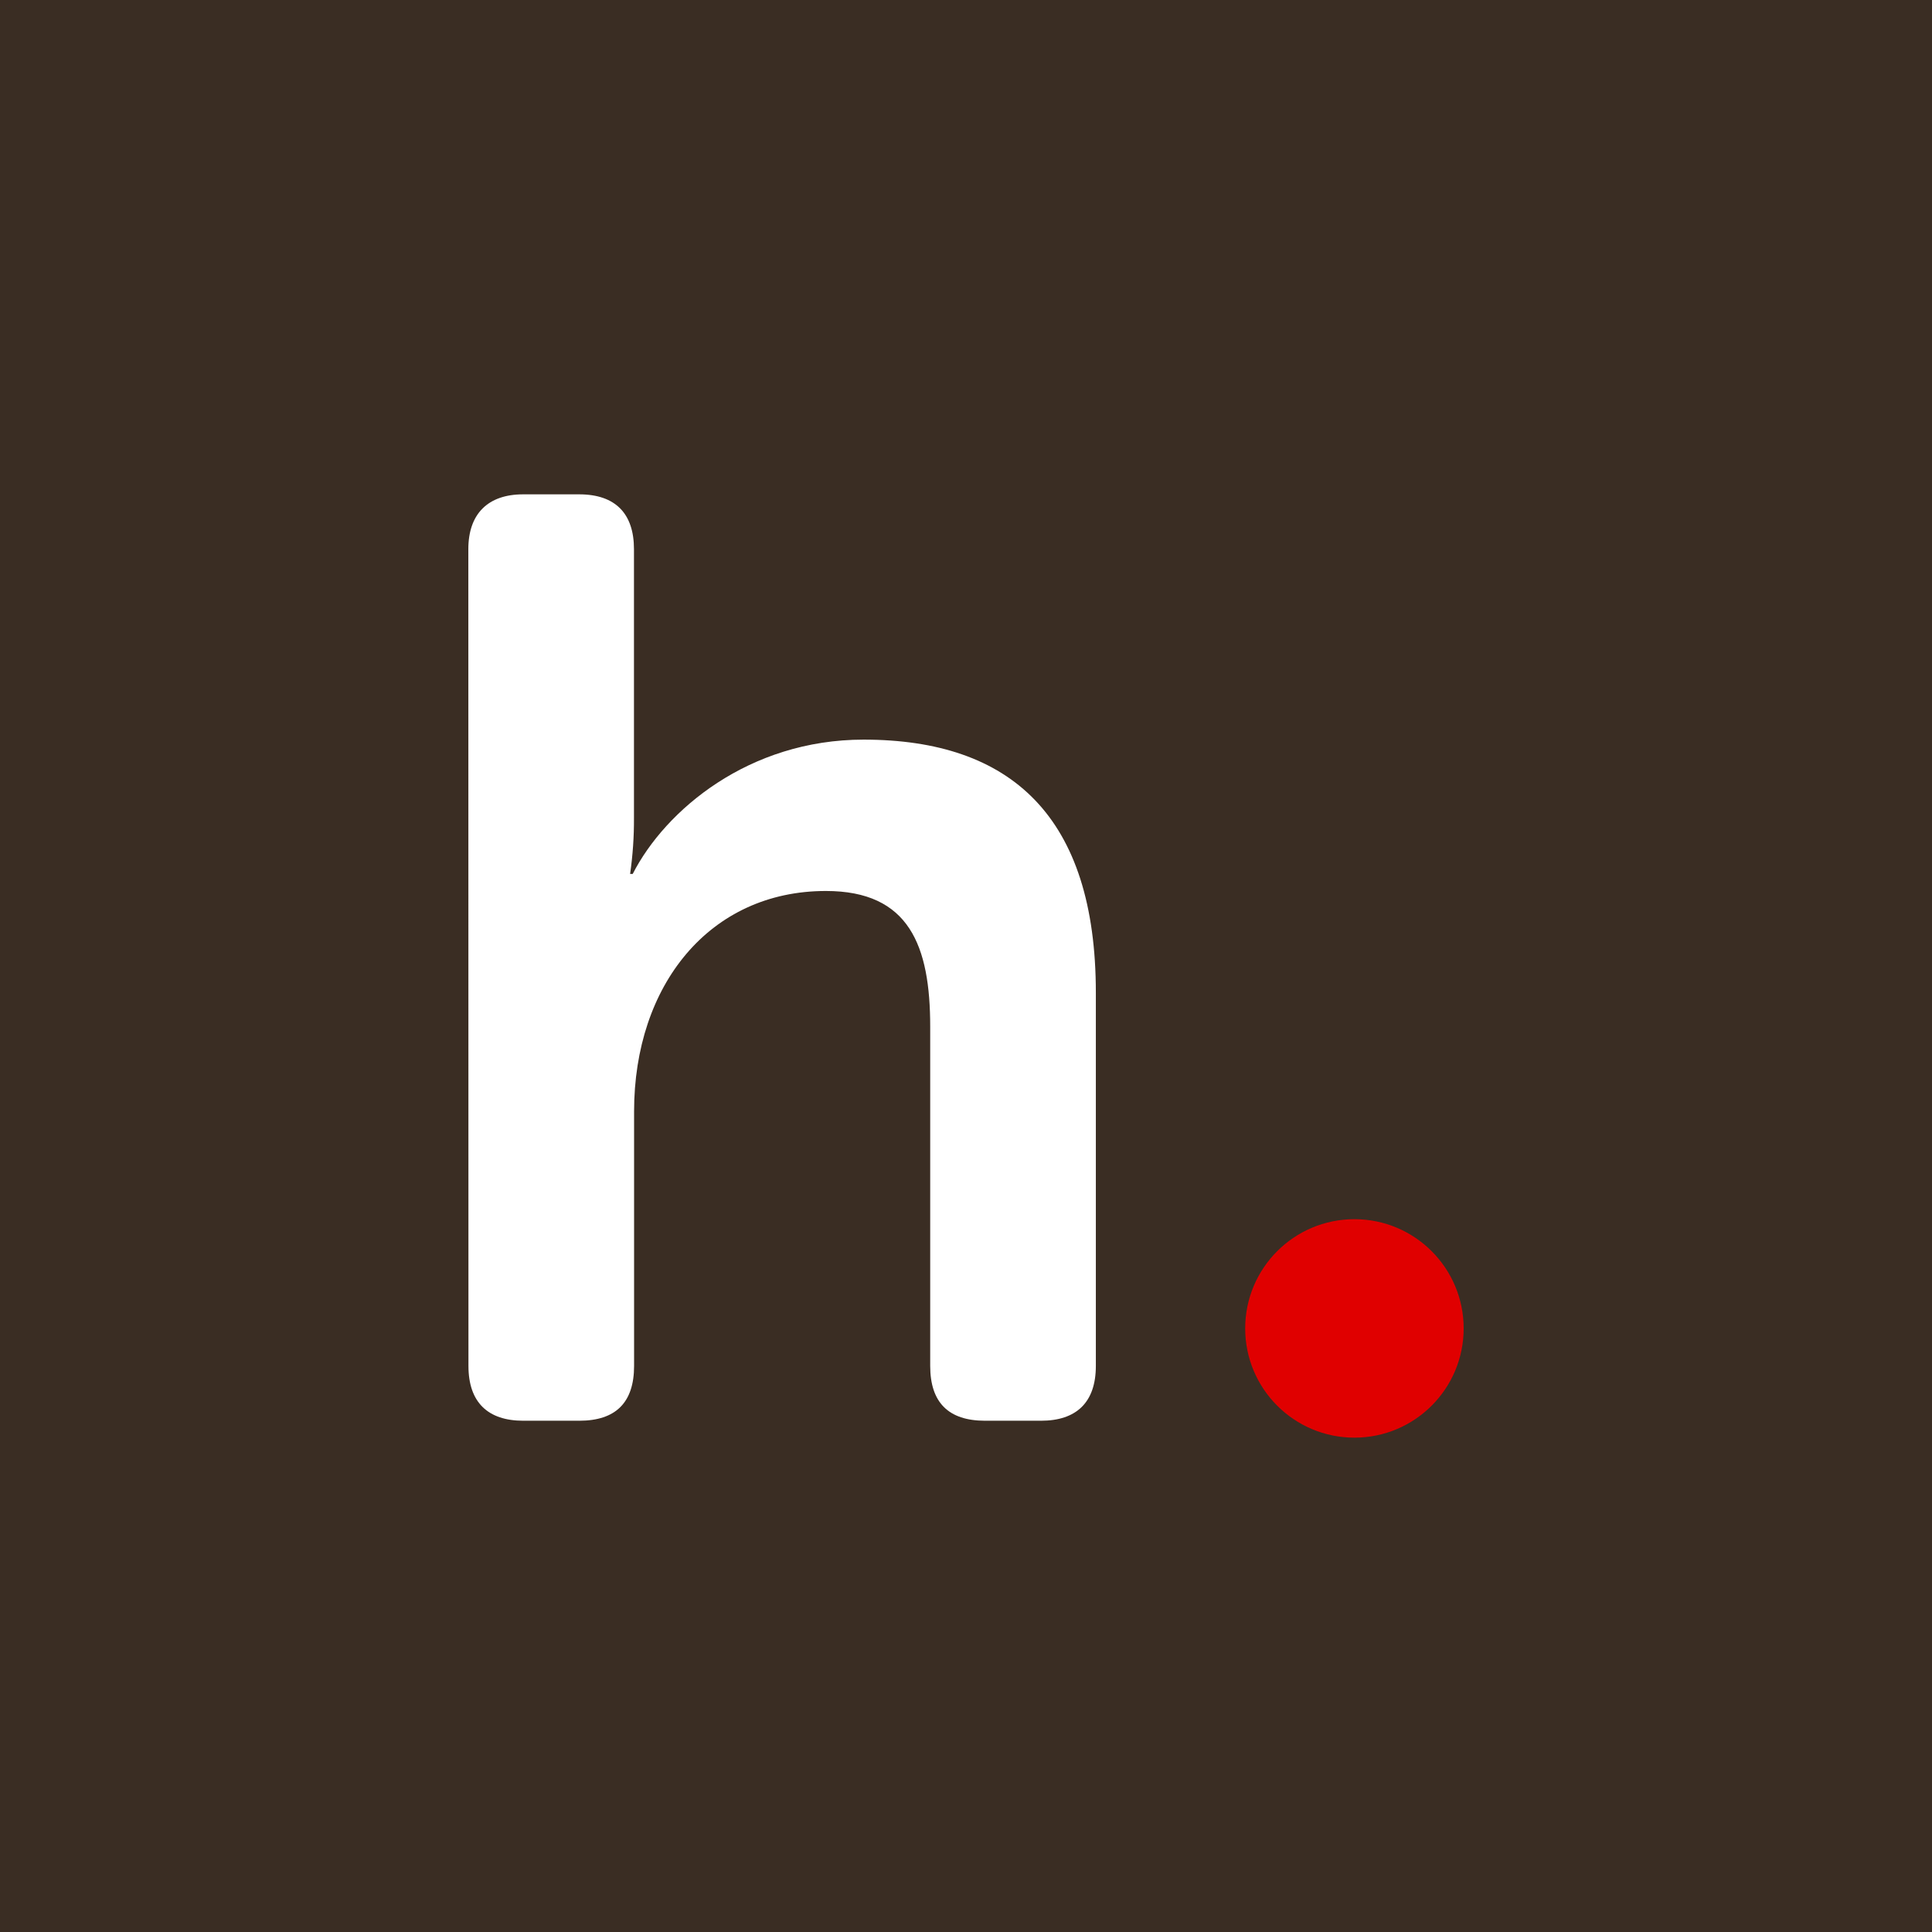 <?xml version="1.0" encoding="UTF-8"?>
<svg width="1000px" height="1000px" viewBox="0 0 1000 1000" version="1.1" xmlns="http://www.w3.org/2000/svg" xmlns:xlink="http://www.w3.org/1999/xlink">
    <title>avatar-hs</title>
    <g id="Page-1" stroke="none" stroke-width="1" fill="none" fill-rule="evenodd">
        <g id="avatar-hs" fill-rule="nonzero">
            <polygon id="Shape" fill="#3A2D23" points="0 0 1000 0 1000 1000 0 1000"></polygon>
            <circle id="Oval" fill="#E00000" cx="701.05" cy="687.59" r="56.54"></circle>
            <path d="M242.41,284.23 C242.41,266 252.54,255.87 270.77,255.87 L299.77,255.87 C318.68,255.87 328.14,266 328.14,284.23 L328.14,423.35 C328.194,433.053 327.526,442.746 326.14,452.35 L327.49,452.35 C344.38,419.3 387.6,382.83 447,382.83 C523.31,382.83 567.21,422.67 567.21,513.83 L567.21,707 C567.21,725.91 557.08,735.37 538.84,735.37 L509.84,735.37 C490.927,735.37 481.47,725.913 481.47,707 L481.47,531.4 C481.47,489.53 470.67,461.17 427.47,461.17 C367.37,461.17 328.2,509.79 328.2,575.29 L328.2,707 C328.2,725.913 318.743,735.37 299.83,735.37 L270.83,735.37 C252.6,735.37 242.47,725.91 242.47,707 L242.41,284.23 Z" id="Shape" fill="#FFFFFF"></path>
        </g>
    </g>
</svg>